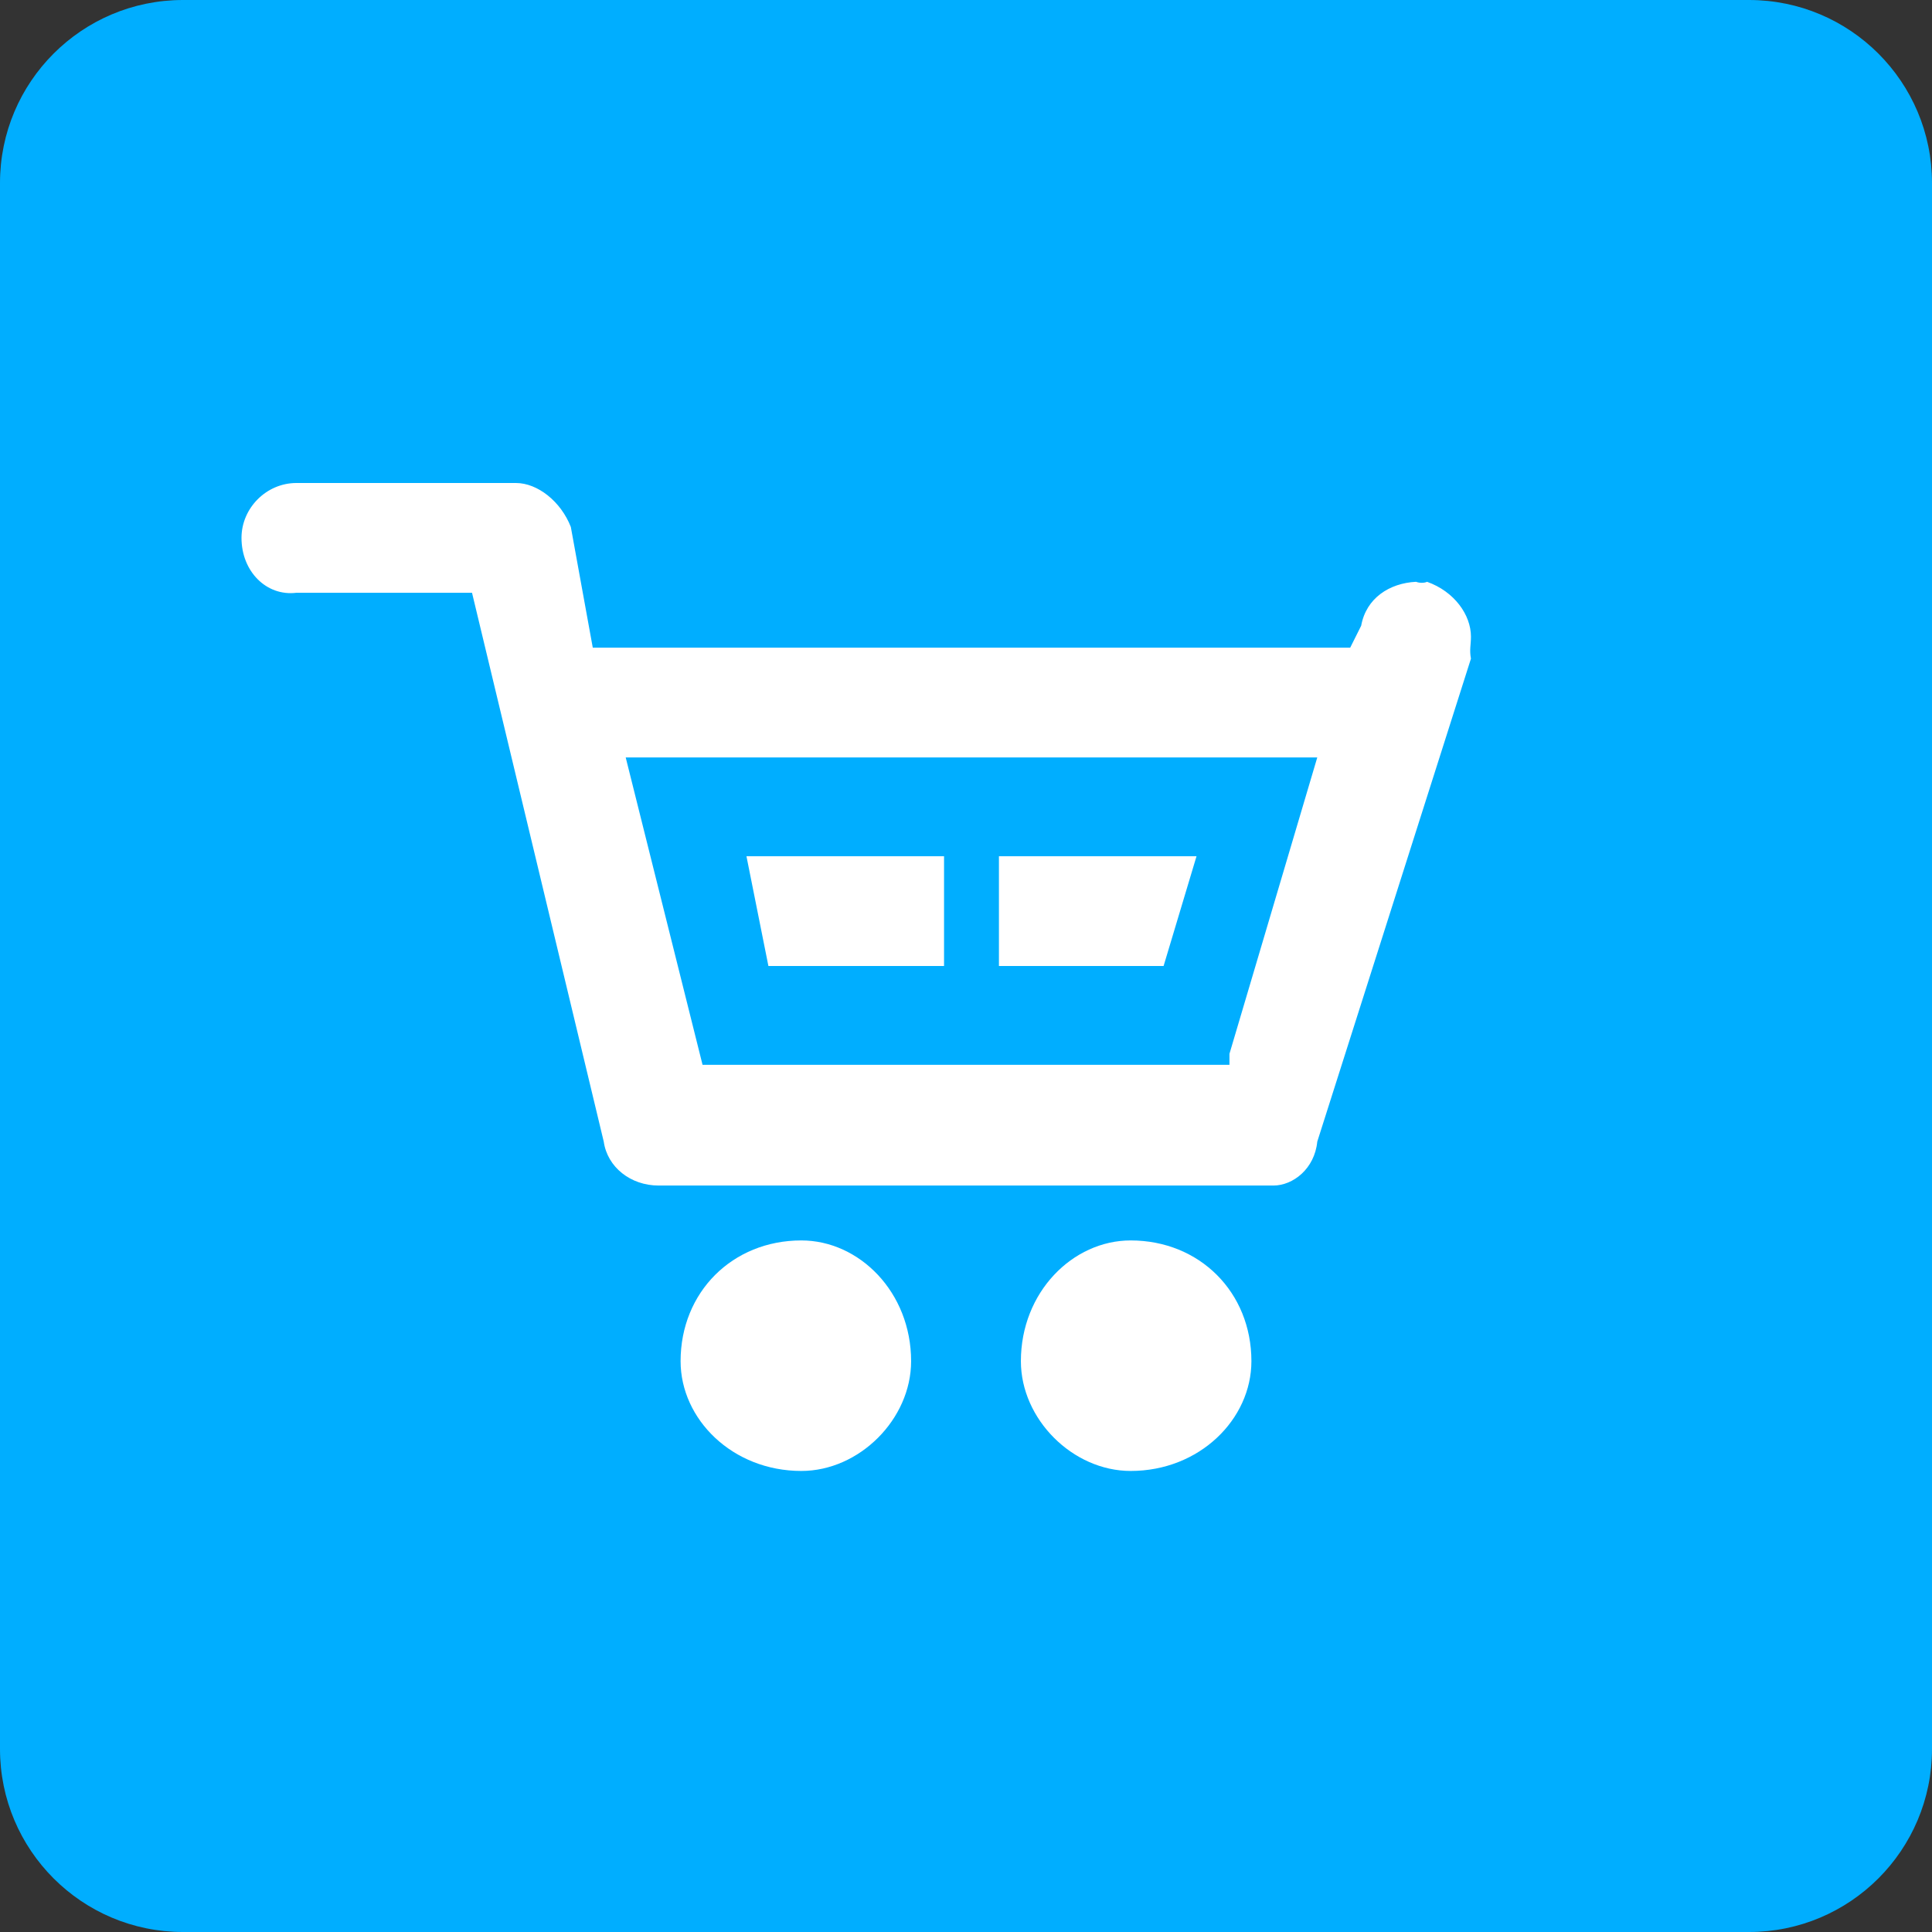 <?xml version="1.0" encoding="UTF-8"?>
<svg width="176px" height="176px" viewBox="0 0 176 176" version="1.1" xmlns="http://www.w3.org/2000/svg" xmlns:xlink="http://www.w3.org/1999/xlink">
    <rect x="0" y="0" width="176" height="176" fill="#333333" stroke="none"/>
    <!-- Generator: Sketch 54 (76480) - https://sketchapp.com -->
    <title>Tradeshift.Storefront</title>
    <desc>Created with Sketch.</desc>
    <g id="Tradeshift.Storefront" stroke="none" stroke-width="1" fill="none" fill-rule="evenodd">
        <g id="Tradeshift/Storefront">
            <path d="M16.672,176 C7.464,176 0,168.536 0,159.328 L0,16.672 C0,7.464 7.464,0 16.672,0 L159.328,0 C168.536,0 176,7.464 176,16.672 L176,159.328 C176,168.536 168.536,176 159.328,176 L16.672,176 Z" id="background" fill="#00AEFF" fill-rule="nonzero"></path>
            <path d="M47,44 L27,44 C24.273,44 22,46.28 22,49 C22,52.057 24.273,54.337 27,54 L43,54 L55,104 C55.331,106.328 57.453,108 60,108 L116,108 C117.785,108 119.755,106.48 120,104 L134,60 C133.848,59.202 134,58.746 134,58 C134,56.01 132.485,53.881 130,53 C129.757,53.121 129.302,53.121 129,53 C126.575,53.121 124.453,54.489 124,57 L123,59 L54,59 L52,48 C51.088,45.672 48.966,44 47,44 Z M73,113 C66.717,113 62,117.718 62,124 C62,129.283 66.717,134 73,134 C78.283,134 83,129.283 83,124 C83,117.718 78.283,113 73,113 Z M103,113 C97.718,113 93,117.718 93,124 C93,129.283 97.718,134 103,134 C109.282,134 114,129.283 114,124 C114,117.718 109.282,113 103,113 Z M86,78 L68,78 L70,88 L86,88 L86,78 Z M120,69 L112,96 L112,97 L64,97 L57,69 L120,69 Z M109,78 L91,78 L91,88 L106,88 L109,78 Z" id="icon" fill="#FFFFFF" fill-rule="evenodd"></path>
        </g>
    </g>
</svg>